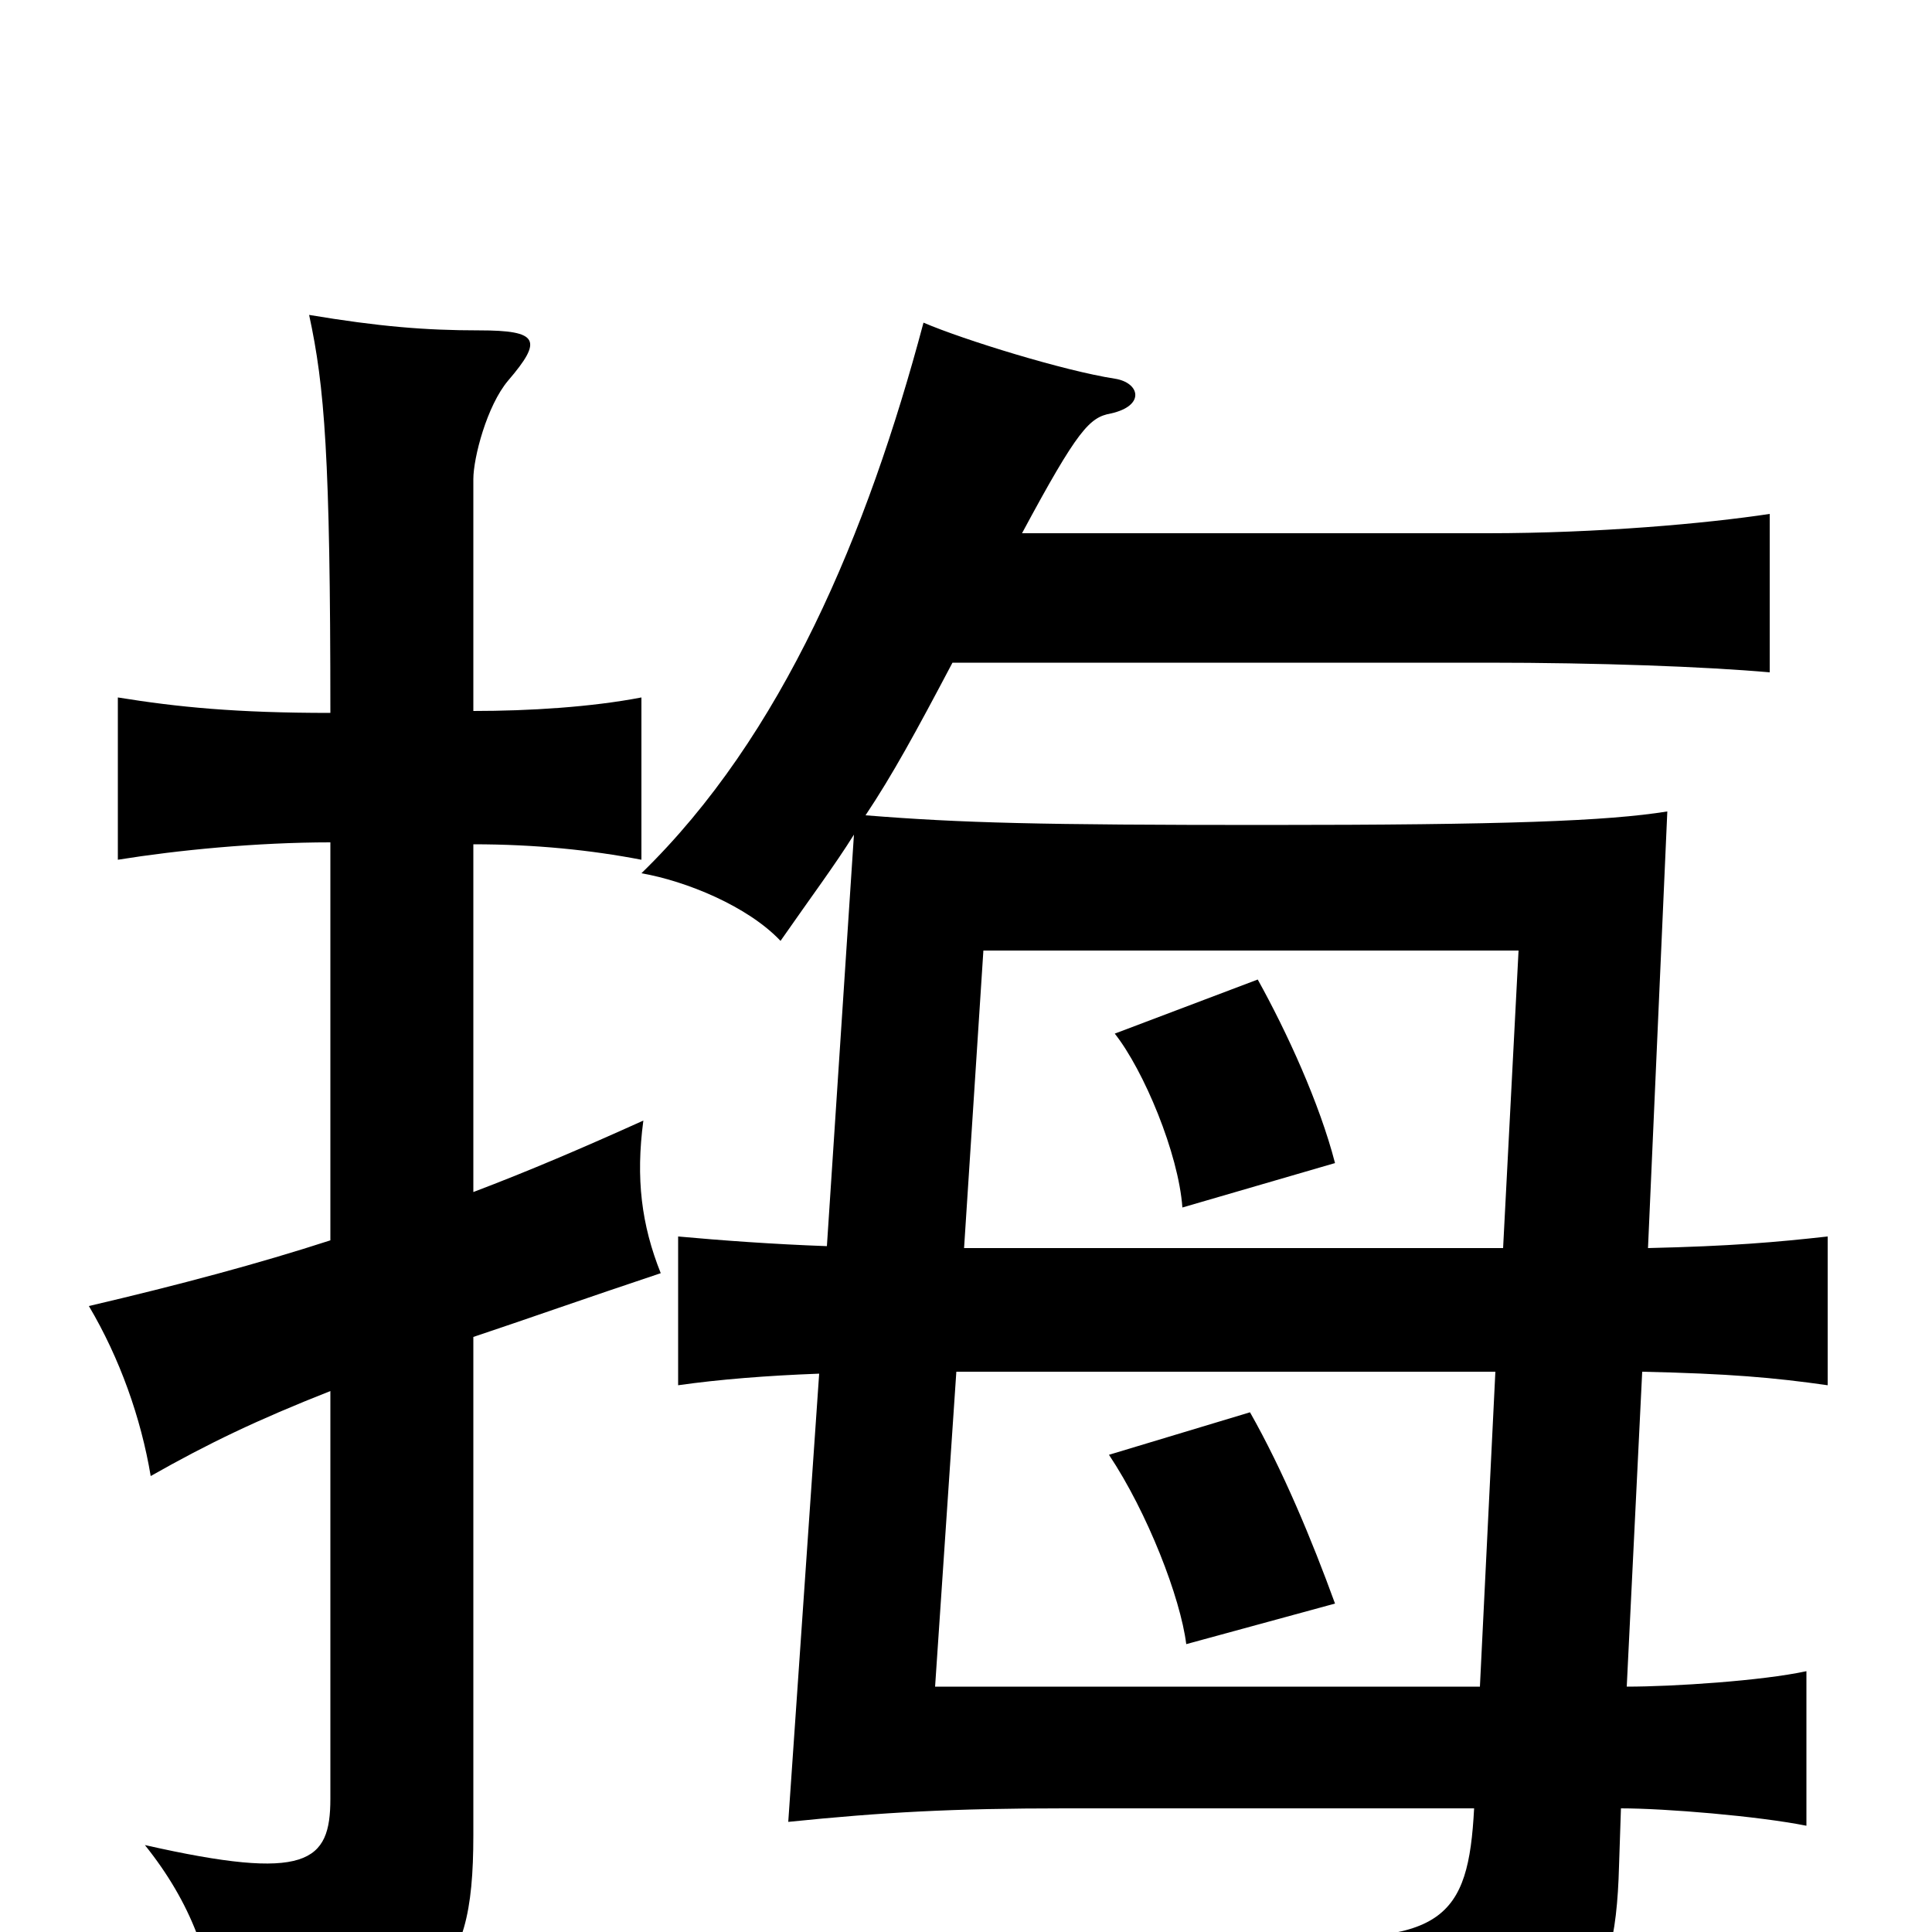 <svg xmlns="http://www.w3.org/2000/svg" viewBox="0 -1000 1000 1000">
	<path fill="#000000" d="M577 -465C592 -446 610 -403 612 -375L691 -398C683 -429 666 -466 651 -493ZM574 -247C594 -217 611 -173 614 -149L691 -170C679 -203 664 -239 647 -269ZM171 -358C134 -346 93 -335 46 -324C62 -297 73 -266 78 -236C108 -253 133 -265 171 -280V-69C171 -36 159 -26 75 -45C99 -15 110 15 113 52C225 44 245 28 245 -50V-308C272 -317 303 -328 342 -341C332 -366 329 -390 333 -420C302 -406 274 -394 245 -383V-563C277 -563 306 -560 332 -555V-639C306 -634 274 -632 245 -632V-752C245 -763 252 -790 263 -803C281 -824 279 -829 248 -829C220 -829 196 -831 160 -837C168 -800 171 -764 171 -631C122 -631 92 -634 61 -639V-555C92 -560 133 -564 171 -564ZM774 -290L766 -127H484L495 -290ZM499 -354L509 -508H786L778 -354ZM442 -568L428 -355C400 -356 373 -358 351 -360V-283C372 -286 397 -288 424 -289L408 -57C457 -62 493 -64 551 -64H763C760 -7 747 8 658 1C678 24 695 55 700 82C818 65 836 39 838 -34L839 -64C862 -64 910 -60 935 -55V-135C912 -130 866 -127 842 -127L850 -290C895 -289 918 -287 946 -283V-360C919 -357 896 -355 853 -354L863 -580C832 -575 779 -573 655 -573C538 -573 498 -574 448 -578C462 -599 474 -621 493 -657H770C827 -657 882 -655 916 -652V-734C883 -729 827 -724 770 -724H529C558 -778 564 -784 575 -786C593 -790 590 -802 577 -804C551 -808 499 -824 478 -833C449 -724 405 -619 332 -548C355 -544 387 -531 404 -513C420 -536 432 -552 442 -568Z"/>
</svg>